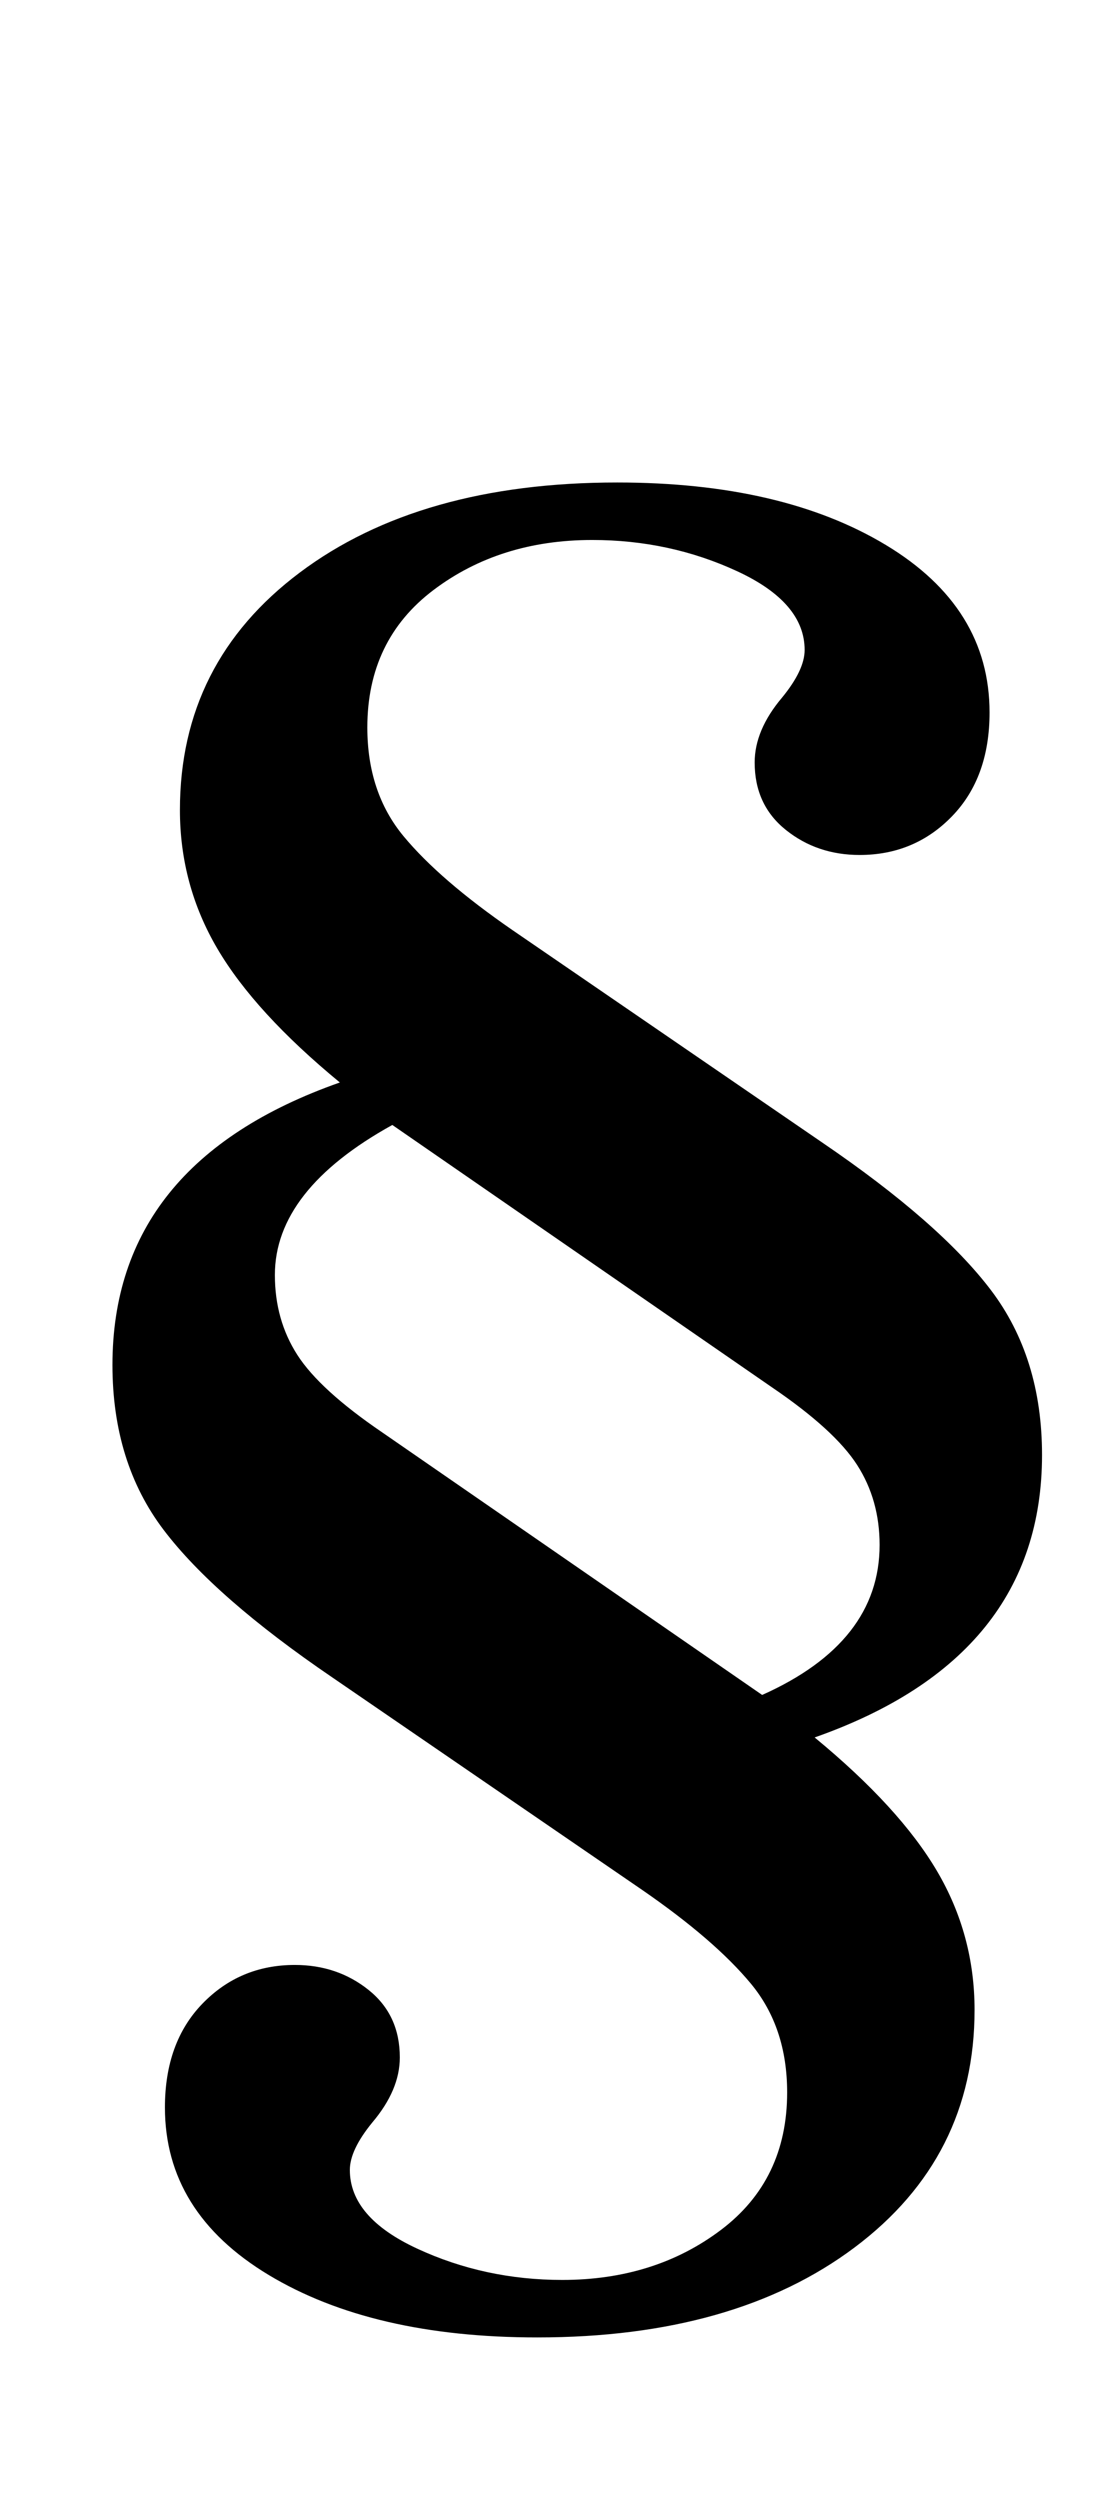 <?xml version="1.0" standalone="no"?>
<!DOCTYPE svg PUBLIC "-//W3C//DTD SVG 1.1//EN" "http://www.w3.org/Graphics/SVG/1.1/DTD/svg11.dtd" >
<svg xmlns="http://www.w3.org/2000/svg" xmlns:xlink="http://www.w3.org/1999/xlink" version="1.1" viewBox="-10 0 447 1000">
  <g transform="matrix(1 0 0 -1 0 800)">
   <path fill="currentColor"
d="M97.5 -110q-41.5 25 -41.5 67q0 26 15 41.5t37 15.5q17 0 29.5 -10t12.5 -27q0 -13 -11 -26q-9 -11 -9 -19q0 -19 27 -31.5t58 -12.5q37 0 63.5 20t26.5 55q0 26 -14.5 43.5t-43.5 37.5l-124 85q-47 32 -67.5 59t-20.5 66q0 81 91 113q-34 28 -49 53.5t-15 55.5
q0 59 48 95t127 36q66 0 107.5 -25t41.5 -67q0 -26 -15 -41.5t-37 -15.5q-17 0 -29.5 10t-12.5 27q0 13 11 26q9 11 9 19q0 19 -27 31.5t-58 12.5q-37 0 -63.5 -20t-26.5 -55q0 -26 14.5 -43.5t43.5 -37.5l124 -85q47 -32 67.5 -59t20.5 -66q0 -81 -91 -113q34 -28 49 -53.5
t15 -55.5q0 -59 -48 -95t-127 -36q-66 0 -107.5 25zM342 182q0 18 -9 32t-34 31l-152 105q-47 -26 -47 -60q0 -18 9 -32t34 -31l152 -105q47 21 47 60z" />
  </g>

</svg>
